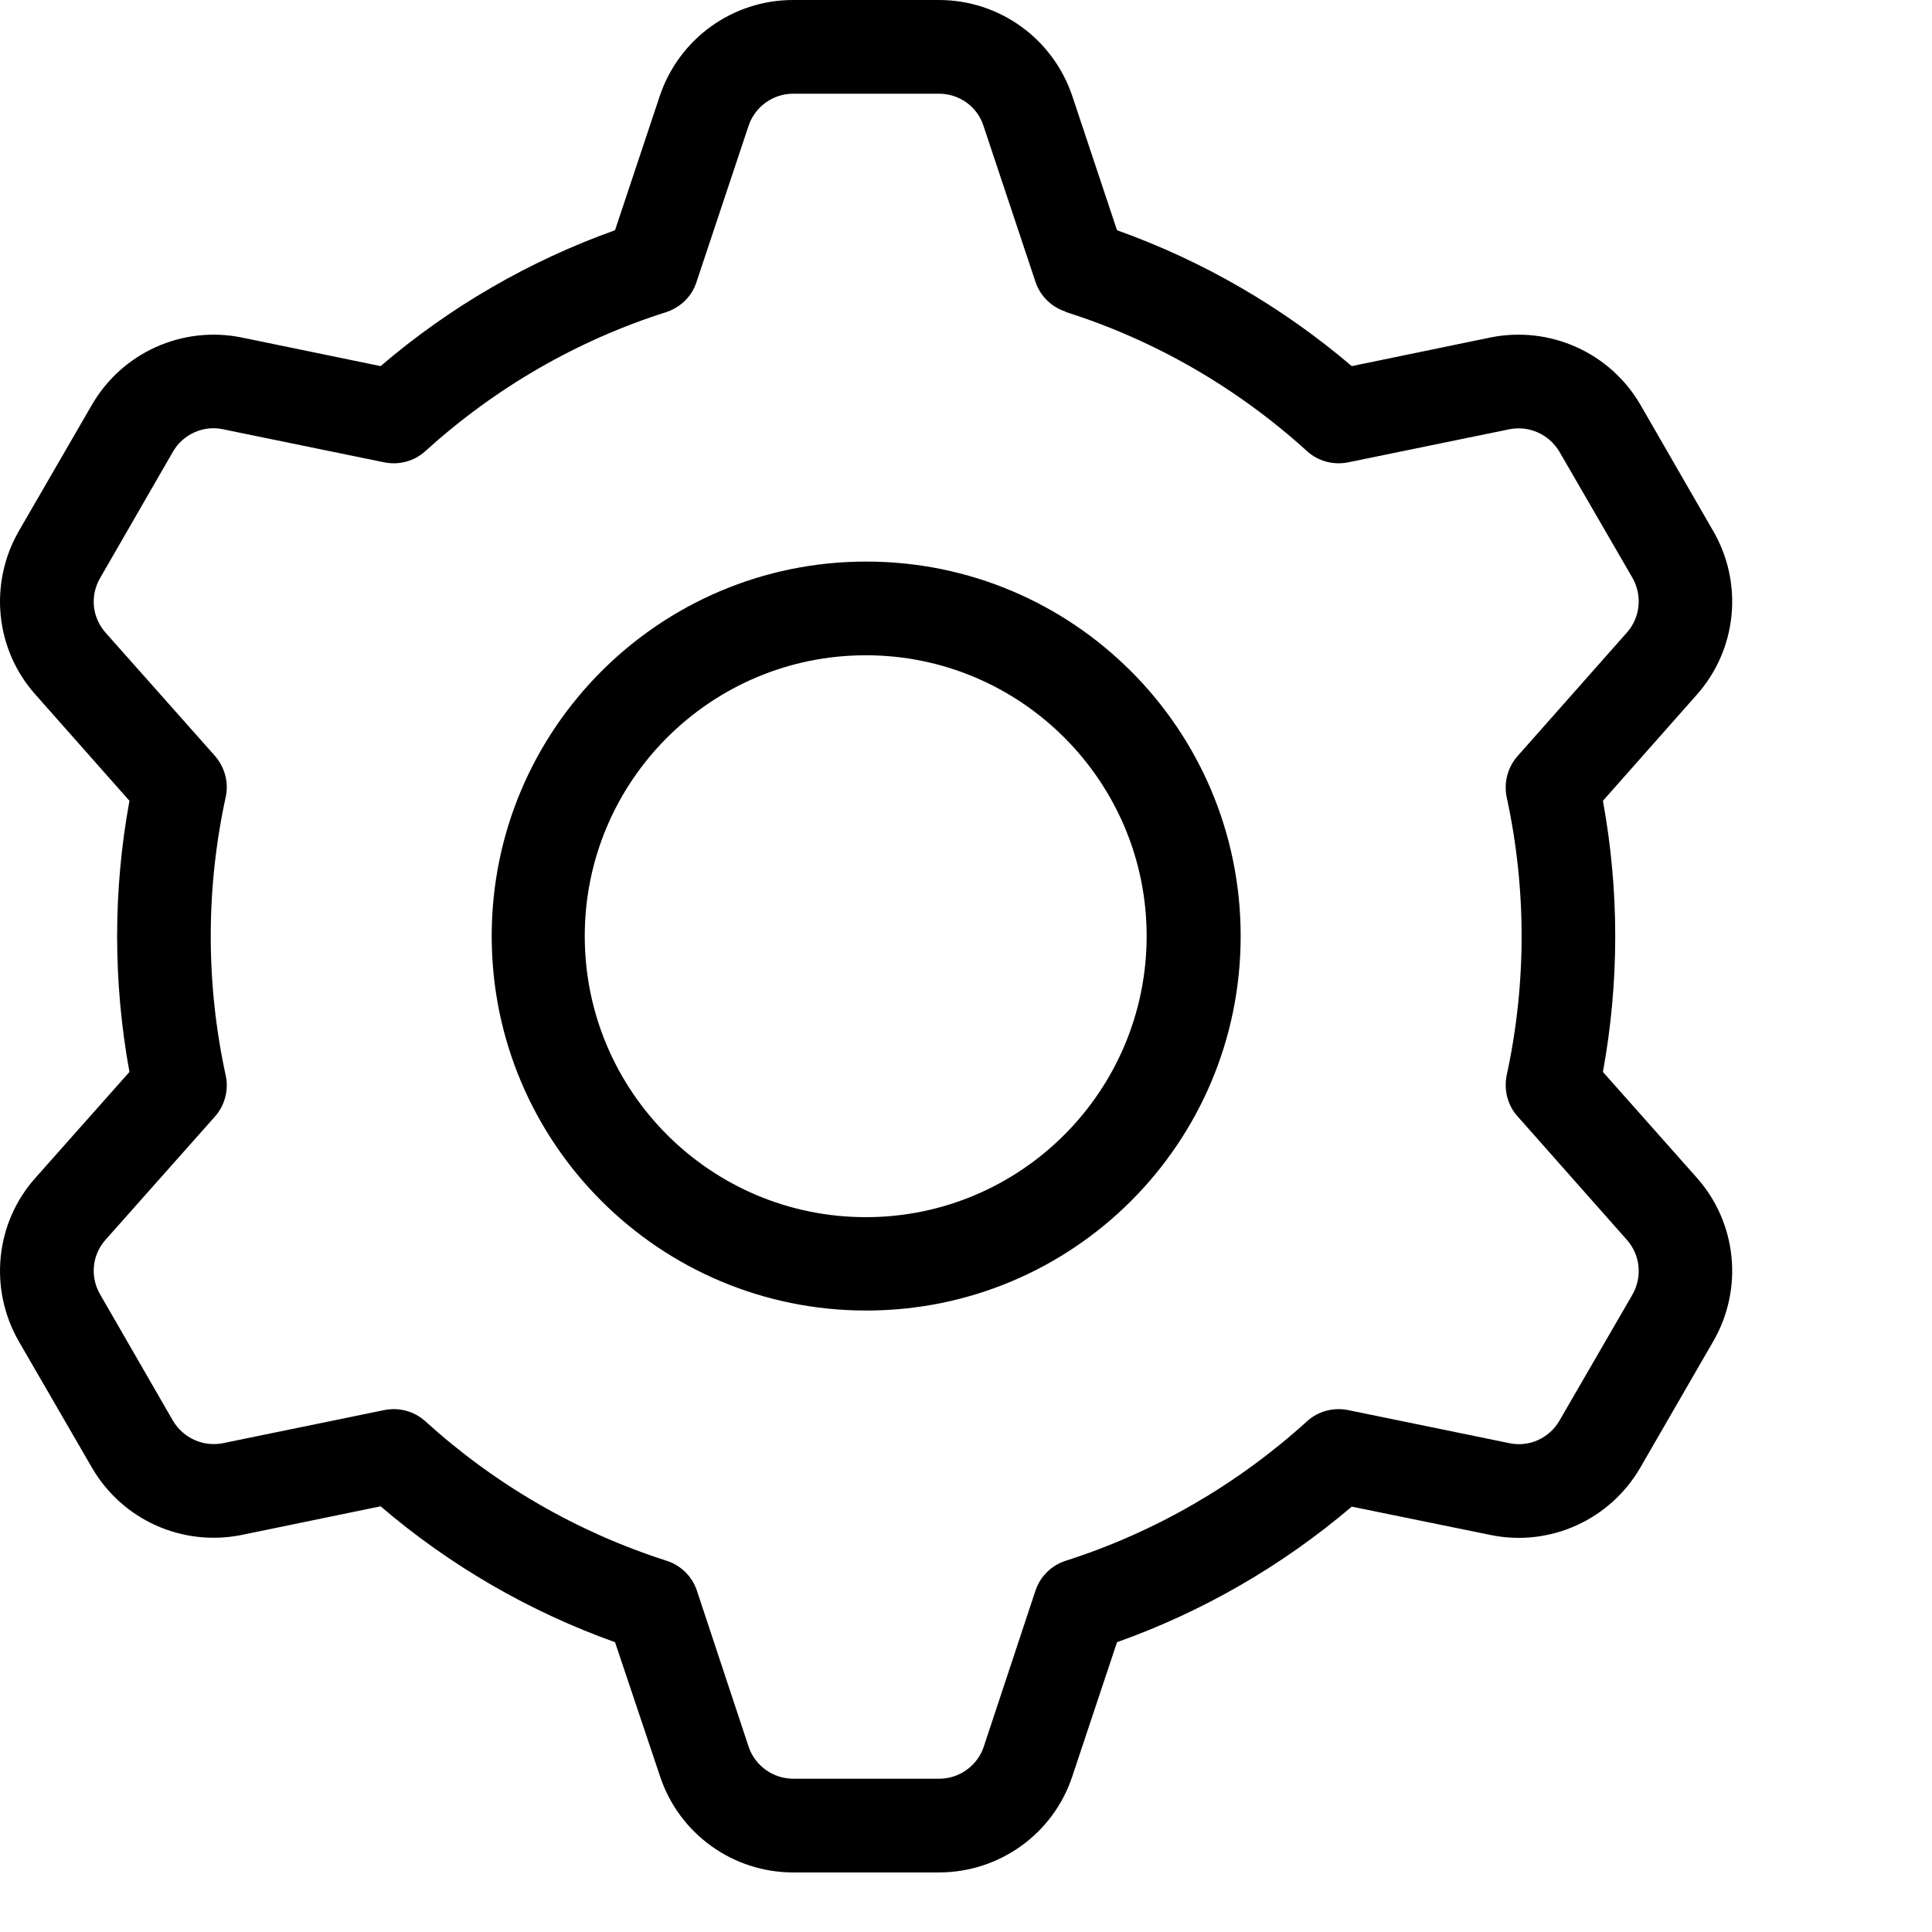 <svg width="6" height="6" viewBox="0 0 6 6" fill="none" xmlns="http://www.w3.org/2000/svg">
<path fill-rule="evenodd" clip-rule="evenodd" d="M4.198 1.137L4.629 1.048C4.813 1.011 5.001 1.095 5.095 1.258L5.321 1.65C5.415 1.813 5.394 2.017 5.27 2.157L4.978 2.487C5.029 2.765 5.029 3.05 4.978 3.329L5.27 3.658C5.394 3.798 5.415 4.002 5.321 4.165L5.094 4.558C5 4.72 4.813 4.805 4.629 4.767L4.198 4.679C3.983 4.862 3.736 5.005 3.469 5.1L3.33 5.517C3.271 5.695 3.104 5.815 2.916 5.815H2.463C2.276 5.815 2.109 5.695 2.05 5.517L1.91 5.1C1.644 5.005 1.397 4.862 1.182 4.678L0.75 4.767C0.566 4.804 0.379 4.72 0.285 4.557L0.058 4.165C-0.035 4.002 -0.015 3.798 0.11 3.658L0.402 3.329C0.351 3.05 0.351 2.765 0.402 2.487L0.11 2.157C-0.015 2.017 -0.035 1.813 0.058 1.65L0.285 1.258C0.379 1.095 0.566 1.011 0.75 1.048L1.182 1.137C1.397 0.953 1.644 0.81 1.91 0.715L2.049 0.298C2.109 0.12 2.275 0 2.463 0H2.916C3.104 1.73712e-05 3.27 0.12 3.33 0.298L3.469 0.715C3.735 0.81 3.982 0.953 4.198 1.137H4.198ZM3.31 0.968C3.266 0.954 3.231 0.92 3.216 0.876L3.054 0.39C3.035 0.331 2.979 0.291 2.916 0.291H2.463C2.401 0.291 2.345 0.331 2.325 0.39L2.163 0.876C2.149 0.92 2.114 0.954 2.07 0.969C1.792 1.057 1.537 1.205 1.321 1.401C1.287 1.432 1.24 1.445 1.194 1.436L0.692 1.333C0.631 1.32 0.568 1.349 0.537 1.403L0.311 1.795C0.279 1.85 0.286 1.918 0.328 1.965L0.668 2.348C0.698 2.383 0.711 2.43 0.701 2.475C0.639 2.76 0.639 3.055 0.701 3.34C0.711 3.385 0.698 3.433 0.668 3.467L0.328 3.85C0.286 3.897 0.279 3.965 0.311 4.02L0.537 4.412C0.569 4.466 0.631 4.494 0.692 4.482L1.194 4.379C1.24 4.37 1.287 4.383 1.321 4.414C1.537 4.61 1.792 4.758 2.07 4.847C2.114 4.861 2.149 4.895 2.164 4.939L2.325 5.425C2.345 5.484 2.401 5.524 2.464 5.524H2.917C2.979 5.524 3.035 5.484 3.055 5.425L3.216 4.939C3.231 4.895 3.266 4.861 3.31 4.847C3.588 4.758 3.843 4.61 4.059 4.414C4.093 4.383 4.14 4.37 4.186 4.379L4.688 4.482C4.749 4.495 4.812 4.466 4.843 4.412L5.07 4.02C5.101 3.965 5.094 3.897 5.052 3.85L4.713 3.467C4.682 3.433 4.67 3.385 4.679 3.34C4.741 3.055 4.741 2.76 4.679 2.475C4.67 2.43 4.682 2.383 4.713 2.348L5.052 1.965C5.094 1.918 5.101 1.85 5.07 1.795L4.843 1.403C4.811 1.349 4.749 1.321 4.688 1.333L4.186 1.436C4.14 1.445 4.093 1.432 4.059 1.401C3.843 1.205 3.588 1.057 3.31 0.969L3.31 0.968ZM2.69 4.07C2.048 4.07 1.527 3.55 1.527 2.907C1.527 2.265 2.048 1.744 2.69 1.744C3.333 1.744 3.853 2.265 3.853 2.907C3.853 3.55 3.333 4.07 2.69 4.07ZM2.689 3.78C3.17 3.78 3.561 3.389 3.561 2.907C3.561 2.426 3.17 2.035 2.689 2.035C2.207 2.035 1.816 2.426 1.816 2.907C1.816 3.389 2.207 3.78 2.689 3.78Z" fill="black"/>
</svg>
